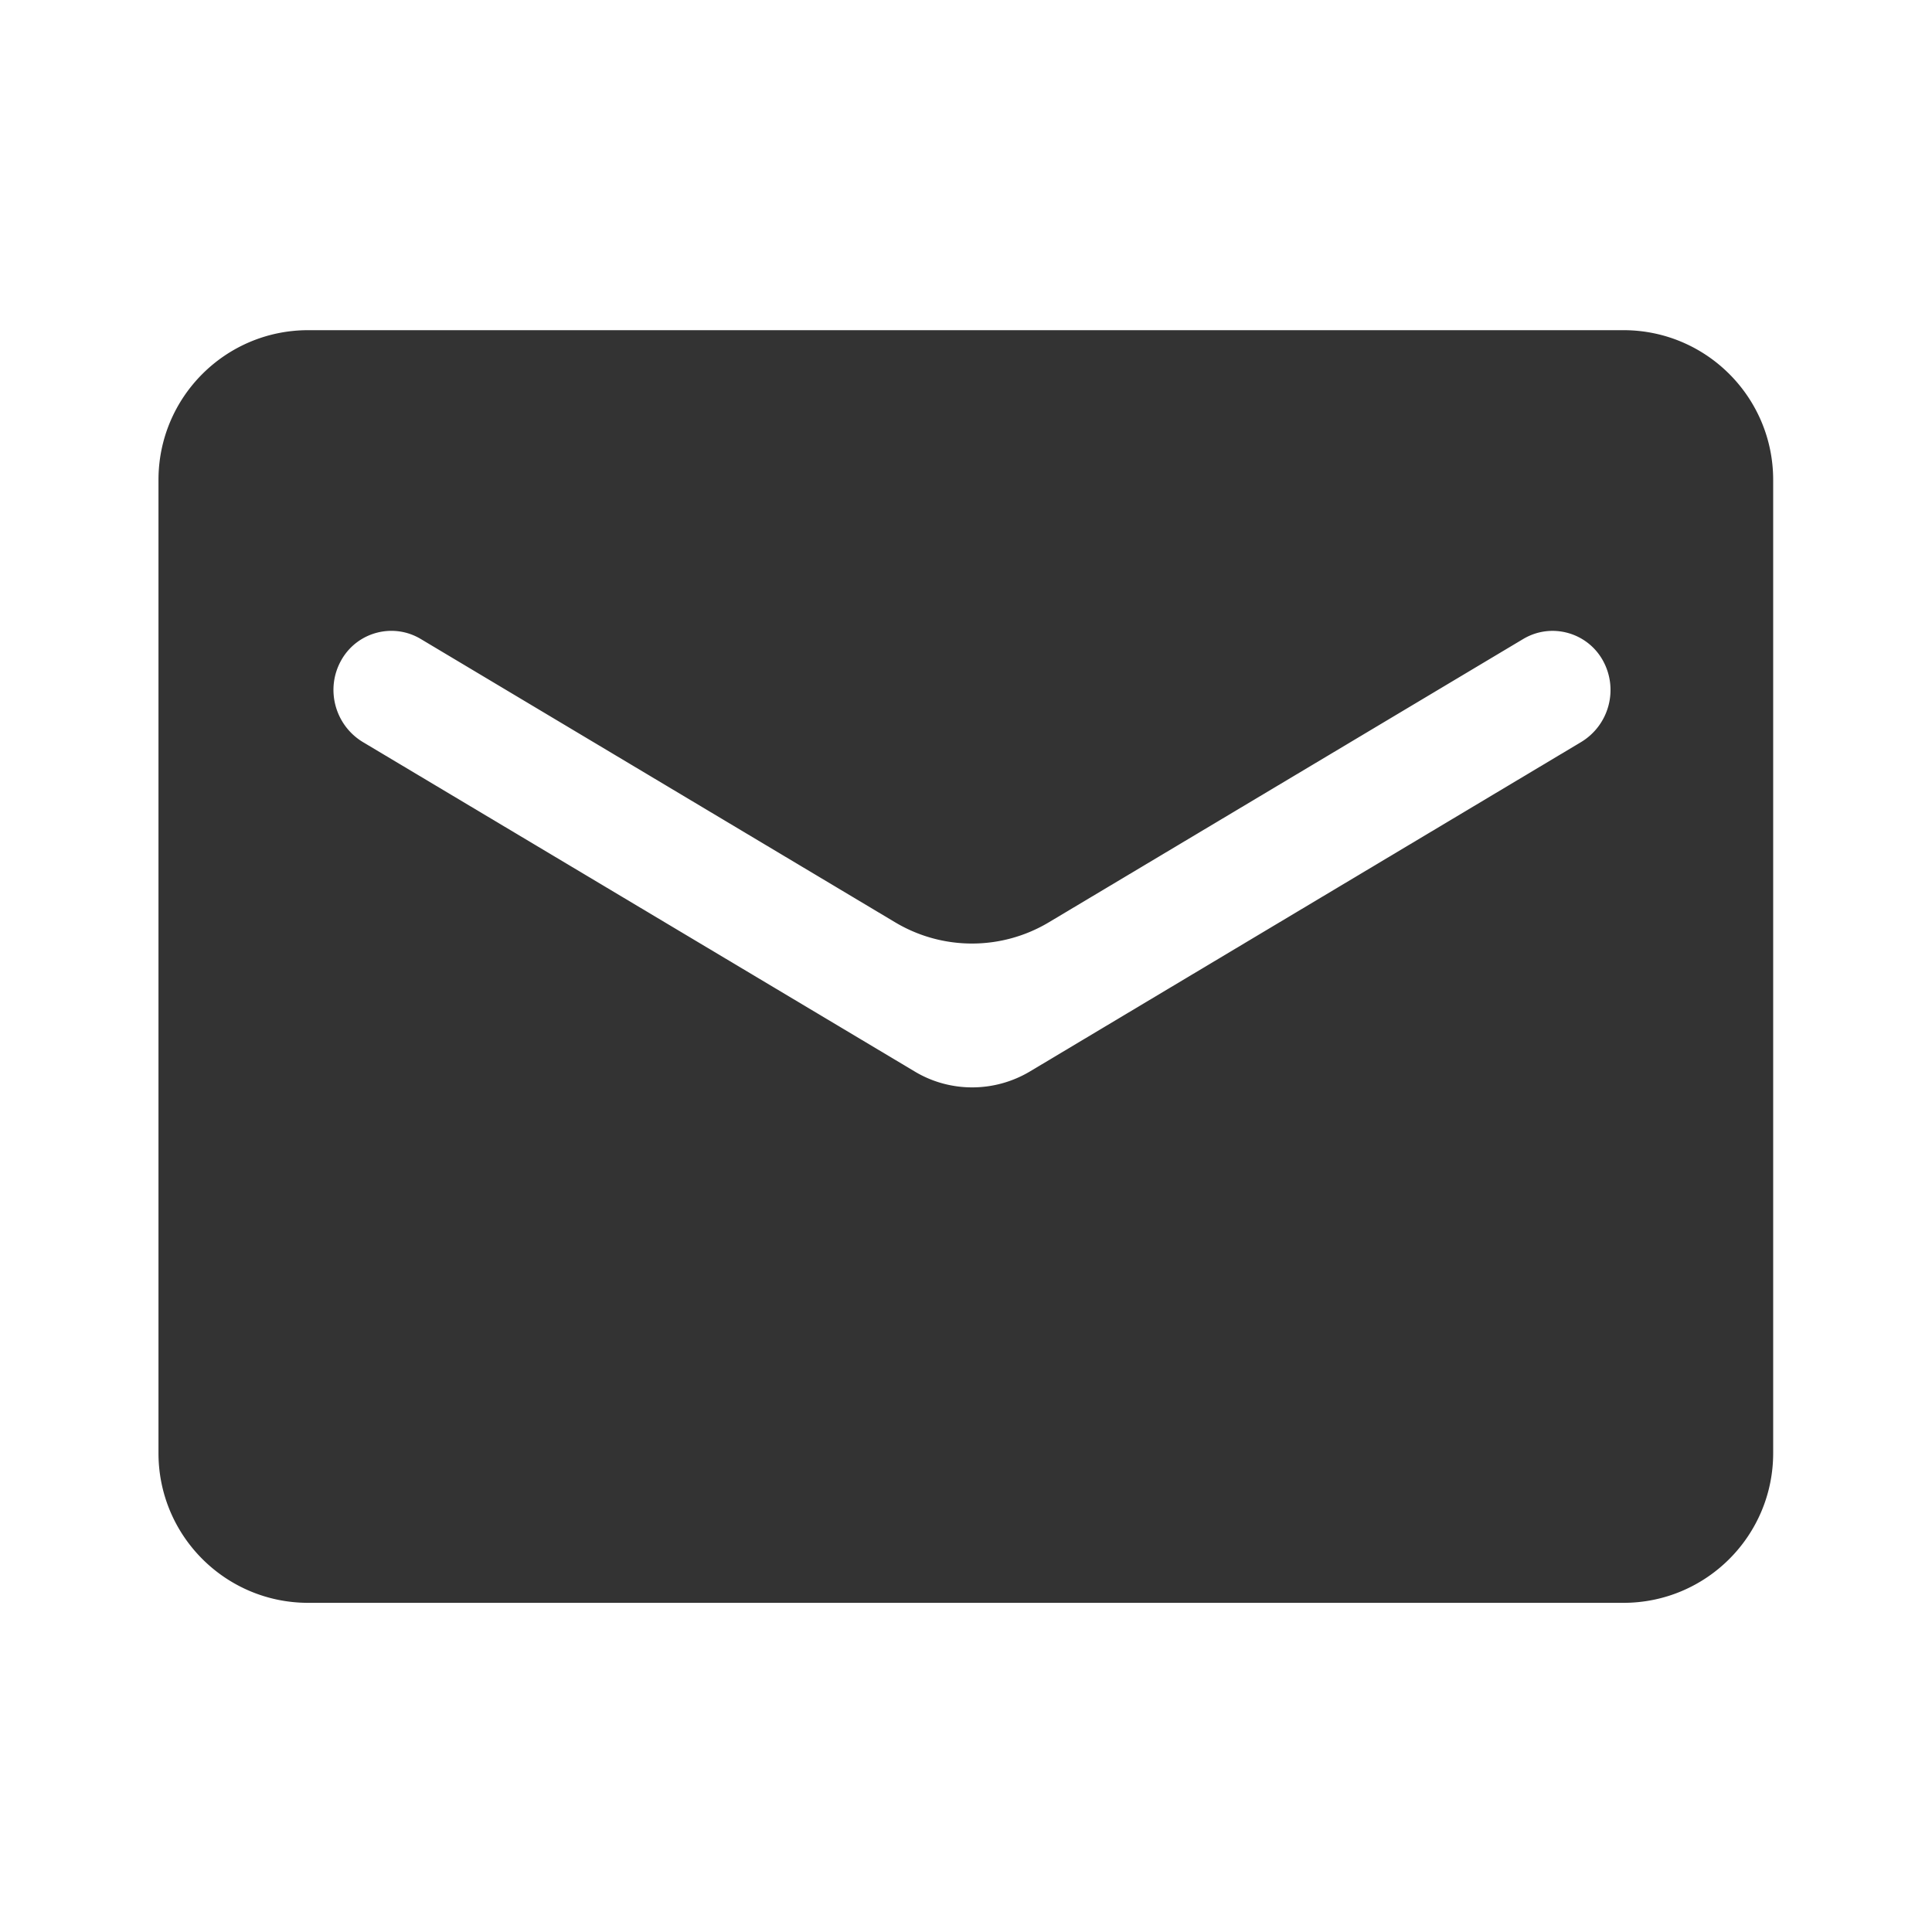 <?xml version="1.0" standalone="no"?><!DOCTYPE svg PUBLIC "-//W3C//DTD SVG 1.1//EN" "http://www.w3.org/Graphics/SVG/1.1/DTD/svg11.dtd"><svg class="icon" width="200px" height="200.00px" viewBox="0 0 1024 1024" version="1.1" xmlns="http://www.w3.org/2000/svg"><path fill="#333333" d="M860.454 175h-697.09C119.518 175 84 210.519 84 254.363v515.81c0 43.844 35.519 79.363 79.363 79.363h697.091c43.845 0 79.363-35.519 79.363-79.364V254.363c0-43.844-35.518-79.363-79.363-79.363z m-22.555 218.381L545.846 567.917c-18.76 11.172-42.264 11.278-61.024 0l-292.37-174.536c-14.966-8.959-20.13-28.246-11.593-43.423 0.106-0.211 0.316-0.527 0.422-0.738 8.642-14.44 27.297-19.182 41.737-10.54l251.475 150.19a79.338 79.338 0 0 0 81.366 0l251.475-150.19c0.211-0.105 0.527-0.316 0.738-0.421 14.65-8.221 33.2-2.951 41.42 11.699 8.538 15.282 3.373 34.464-11.593 43.423z"  /></svg>
